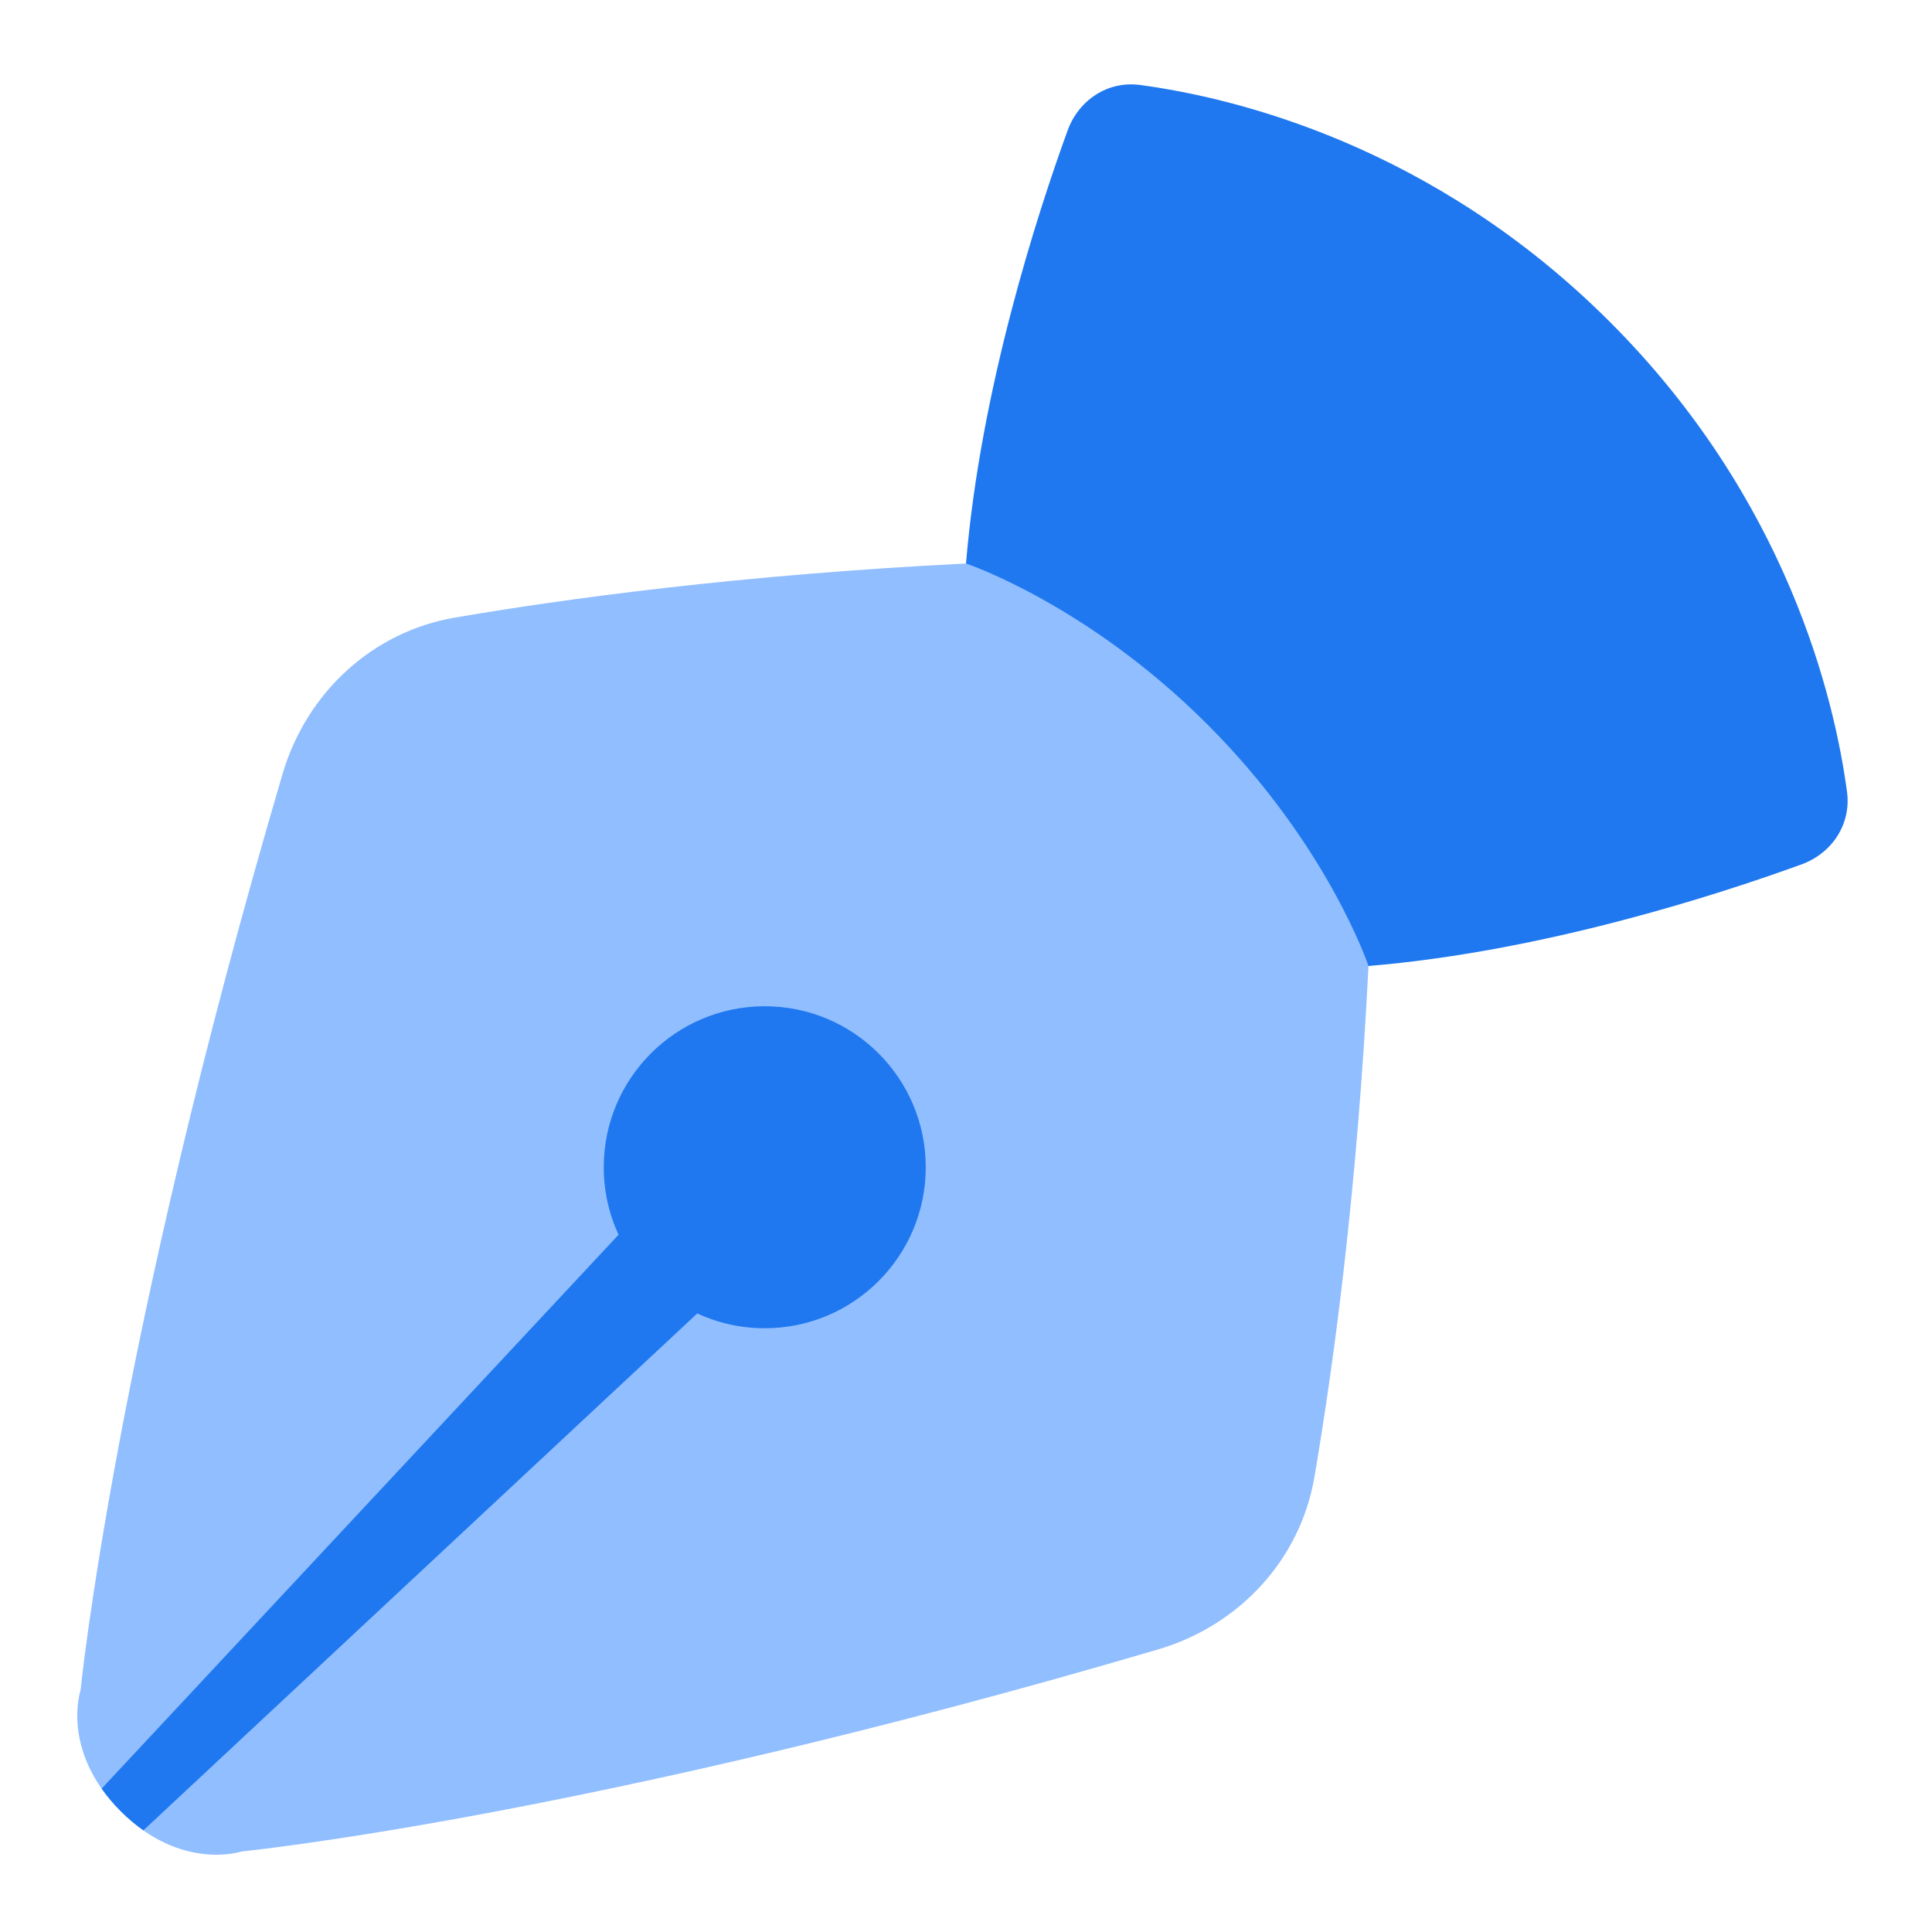 <svg viewBox="0 0 24 24" fill="none" xmlns="http://www.w3.org/2000/svg">



<g transform="matrix(0.5,0,0,0.5,0,0)"><path d="M28.774 40.979C14.667 45.133 6 46 6 46C6 46 4.5 46.5 3 45C1.5 43.5 2 42 2 42C2 42 2.867 33.333 7.021 19.226C7.612 17.219 9.24 15.697 11.302 15.344C14.041 14.875 18.391 14.28 24 14L27 13L35 21L34 24C33.719 29.609 33.124 33.959 32.656 36.698C32.303 38.76 30.781 40.388 28.774 40.979Z" fill="#91BEFF"></path><path d="M24 14C24.362 9.655 25.773 5.31 26.524 3.243C26.8 2.484 27.524 2.004 28.324 2.111C30.637 2.421 35.589 3.589 40 8C44.411 12.411 45.579 17.363 45.889 19.676C45.996 20.476 45.516 21.2 44.757 21.476C42.69 22.227 38.345 23.638 34 24C34 24 33 21 30 18C27 15 24 14 24 14Z" fill="#1F78F0"></path><path fill-rule="evenodd" clip-rule="evenodd" d="M2.525 44.438L15.368 30.677C15.132 30.167 15 29.599 15 29C15 26.791 16.791 25 19 25C21.209 25 23 26.791 23 29C23 31.209 21.209 33 19 33C18.401 33 17.833 32.868 17.323 32.632L3.562 45.475C3.377 45.345 3.188 45.188 3 45C2.812 44.812 2.655 44.623 2.525 44.438Z" fill="#1F78F0"></path></g></svg>
